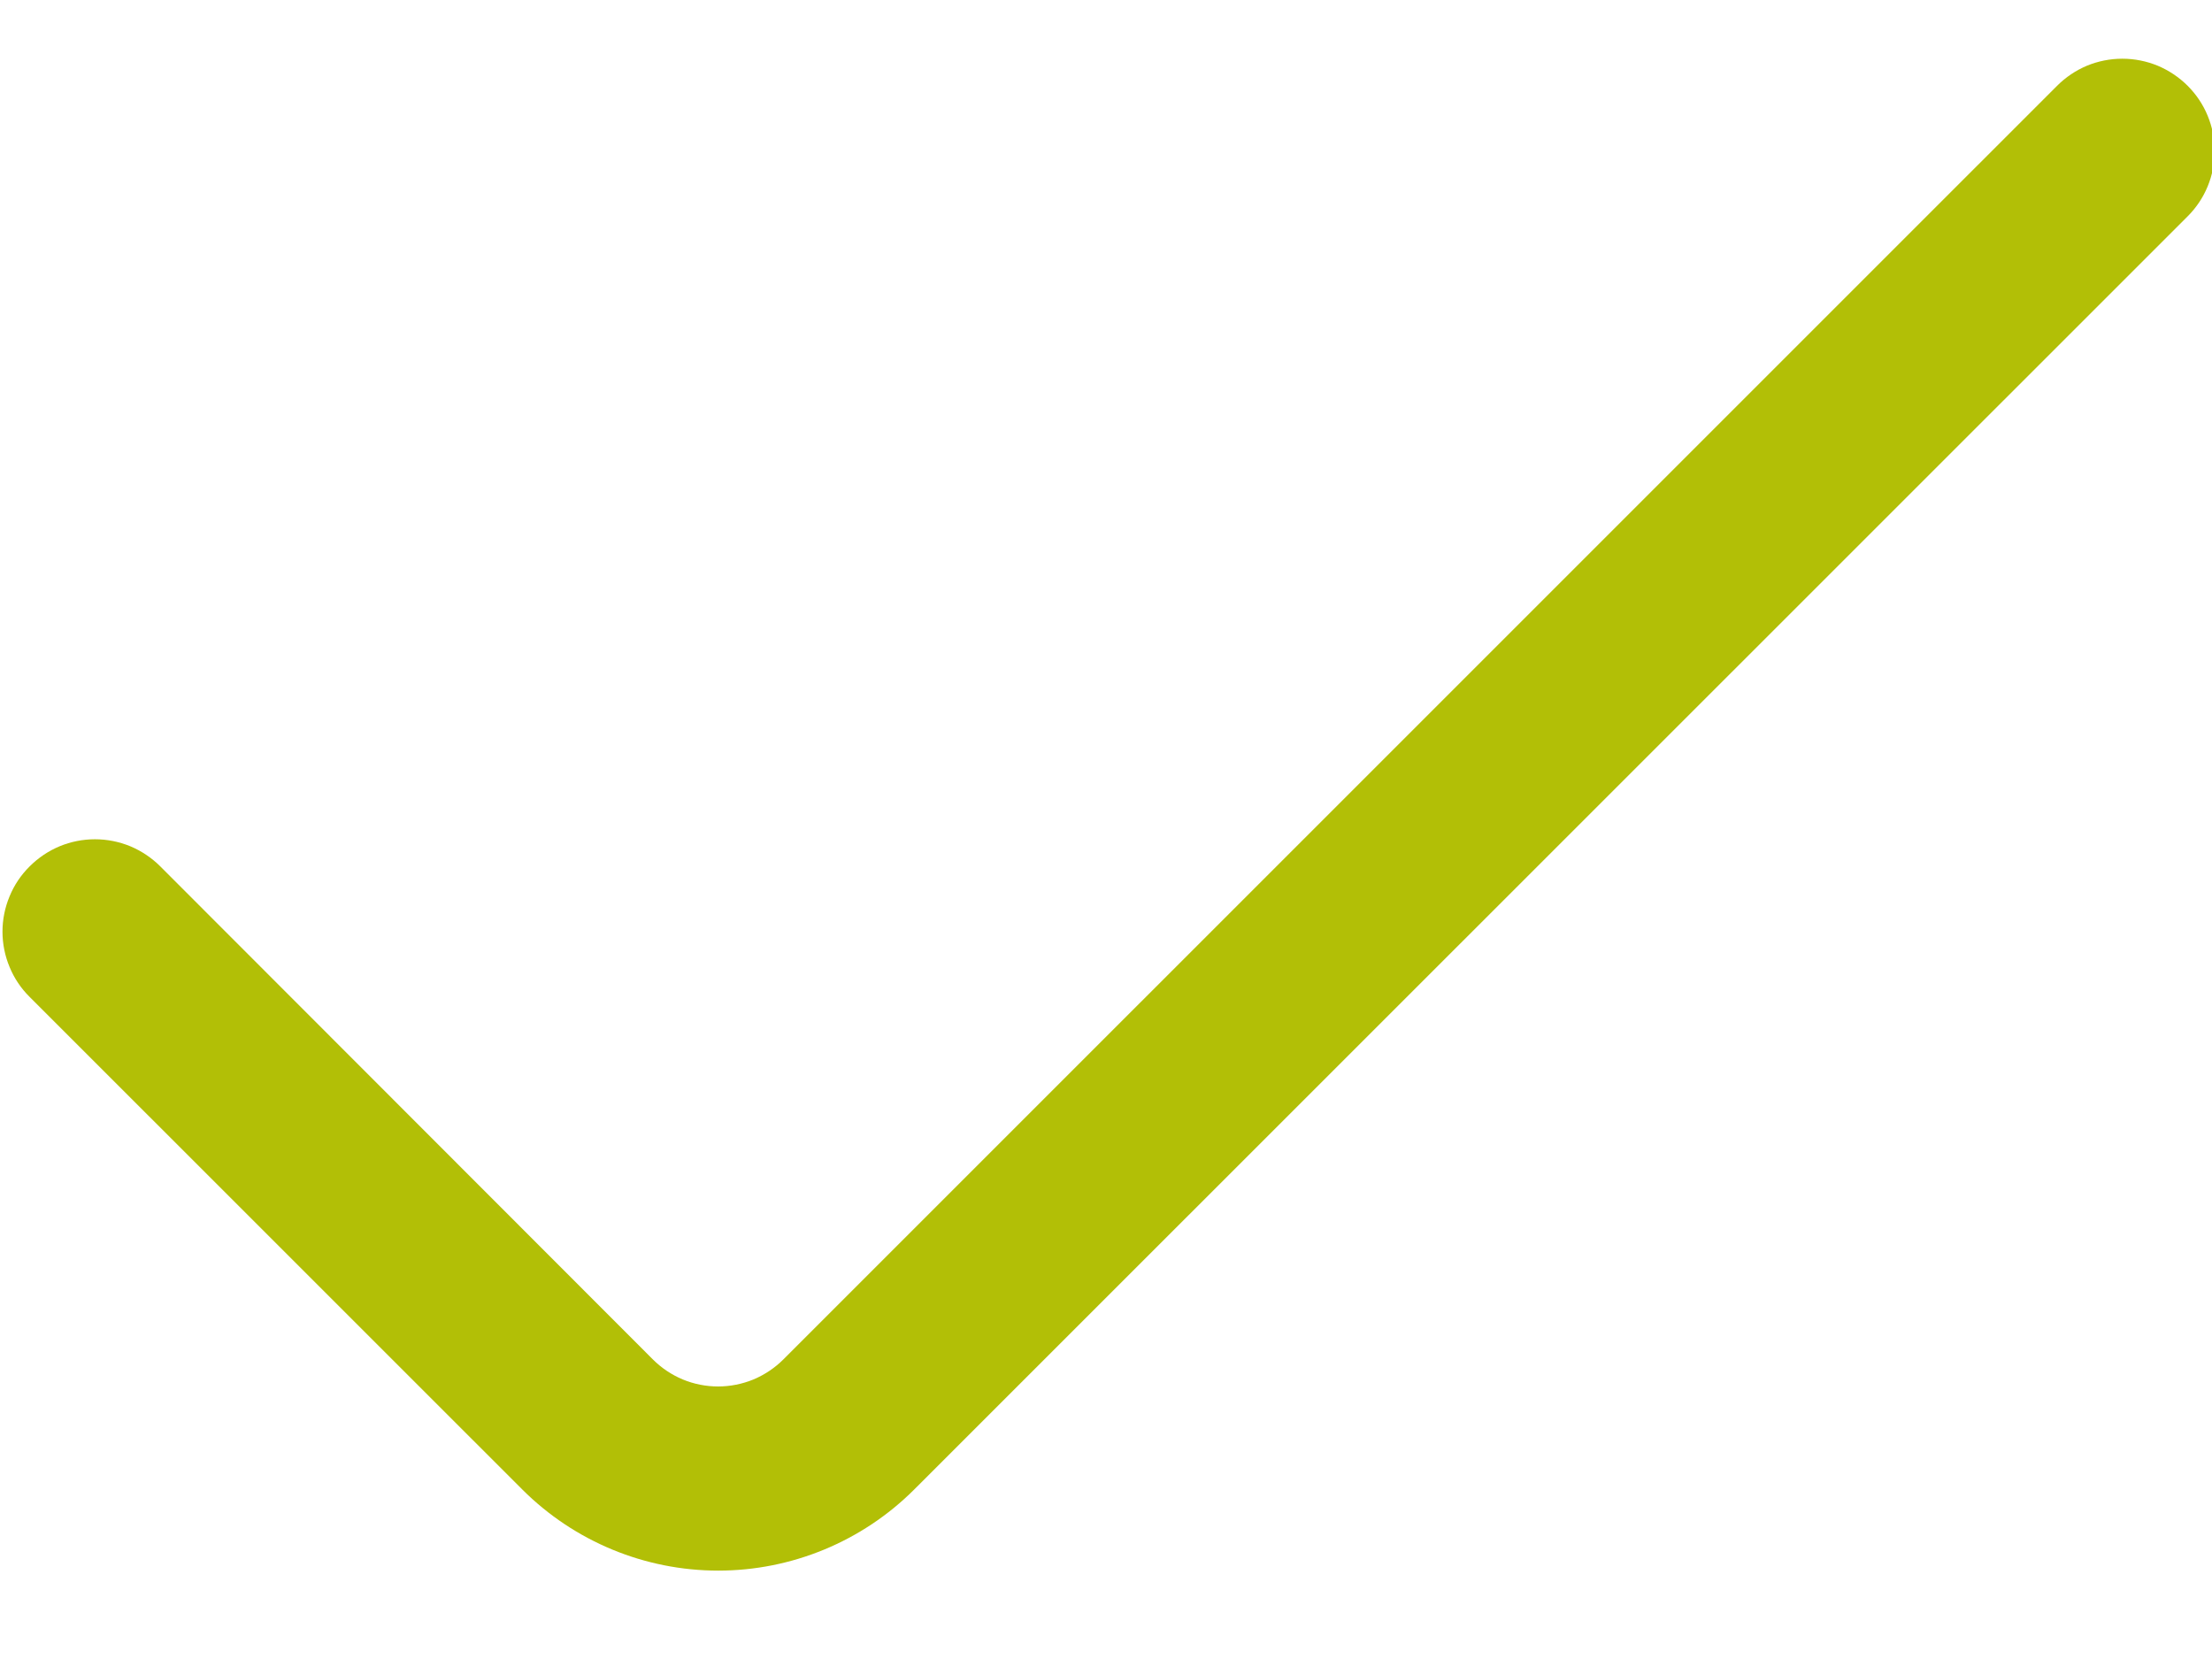 <svg width="24" height="18" viewBox="0 0 24 18" fill="none" xmlns="http://www.w3.org/2000/svg">
<path d="M22.319 0.931L8.5 14.749C8.407 14.842 8.296 14.916 8.175 14.967C8.053 15.017 7.923 15.043 7.791 15.043C7.659 15.043 7.529 15.017 7.408 14.967C7.286 14.916 7.176 14.842 7.083 14.749L1.739 9.4C1.646 9.307 1.535 9.233 1.414 9.182C1.292 9.132 1.162 9.106 1.03 9.106C0.898 9.106 0.768 9.132 0.647 9.182C0.525 9.233 0.415 9.307 0.322 9.4C0.228 9.493 0.154 9.603 0.104 9.725C0.053 9.847 0.027 9.977 0.027 10.108C0.027 10.24 0.053 10.37 0.104 10.492C0.154 10.614 0.228 10.724 0.322 10.817L5.668 16.162C6.232 16.725 6.996 17.041 7.793 17.041C8.589 17.041 9.354 16.725 9.918 16.162L23.736 2.347C23.829 2.254 23.903 2.144 23.953 2.022C24.003 1.901 24.029 1.771 24.029 1.639C24.029 1.507 24.003 1.377 23.953 1.256C23.903 1.134 23.829 1.024 23.736 0.931C23.643 0.838 23.532 0.764 23.411 0.713C23.289 0.663 23.159 0.637 23.027 0.637C22.895 0.637 22.765 0.663 22.643 0.713C22.522 0.764 22.412 0.838 22.319 0.931Z" fill="#B2BF06"/>
</svg>
